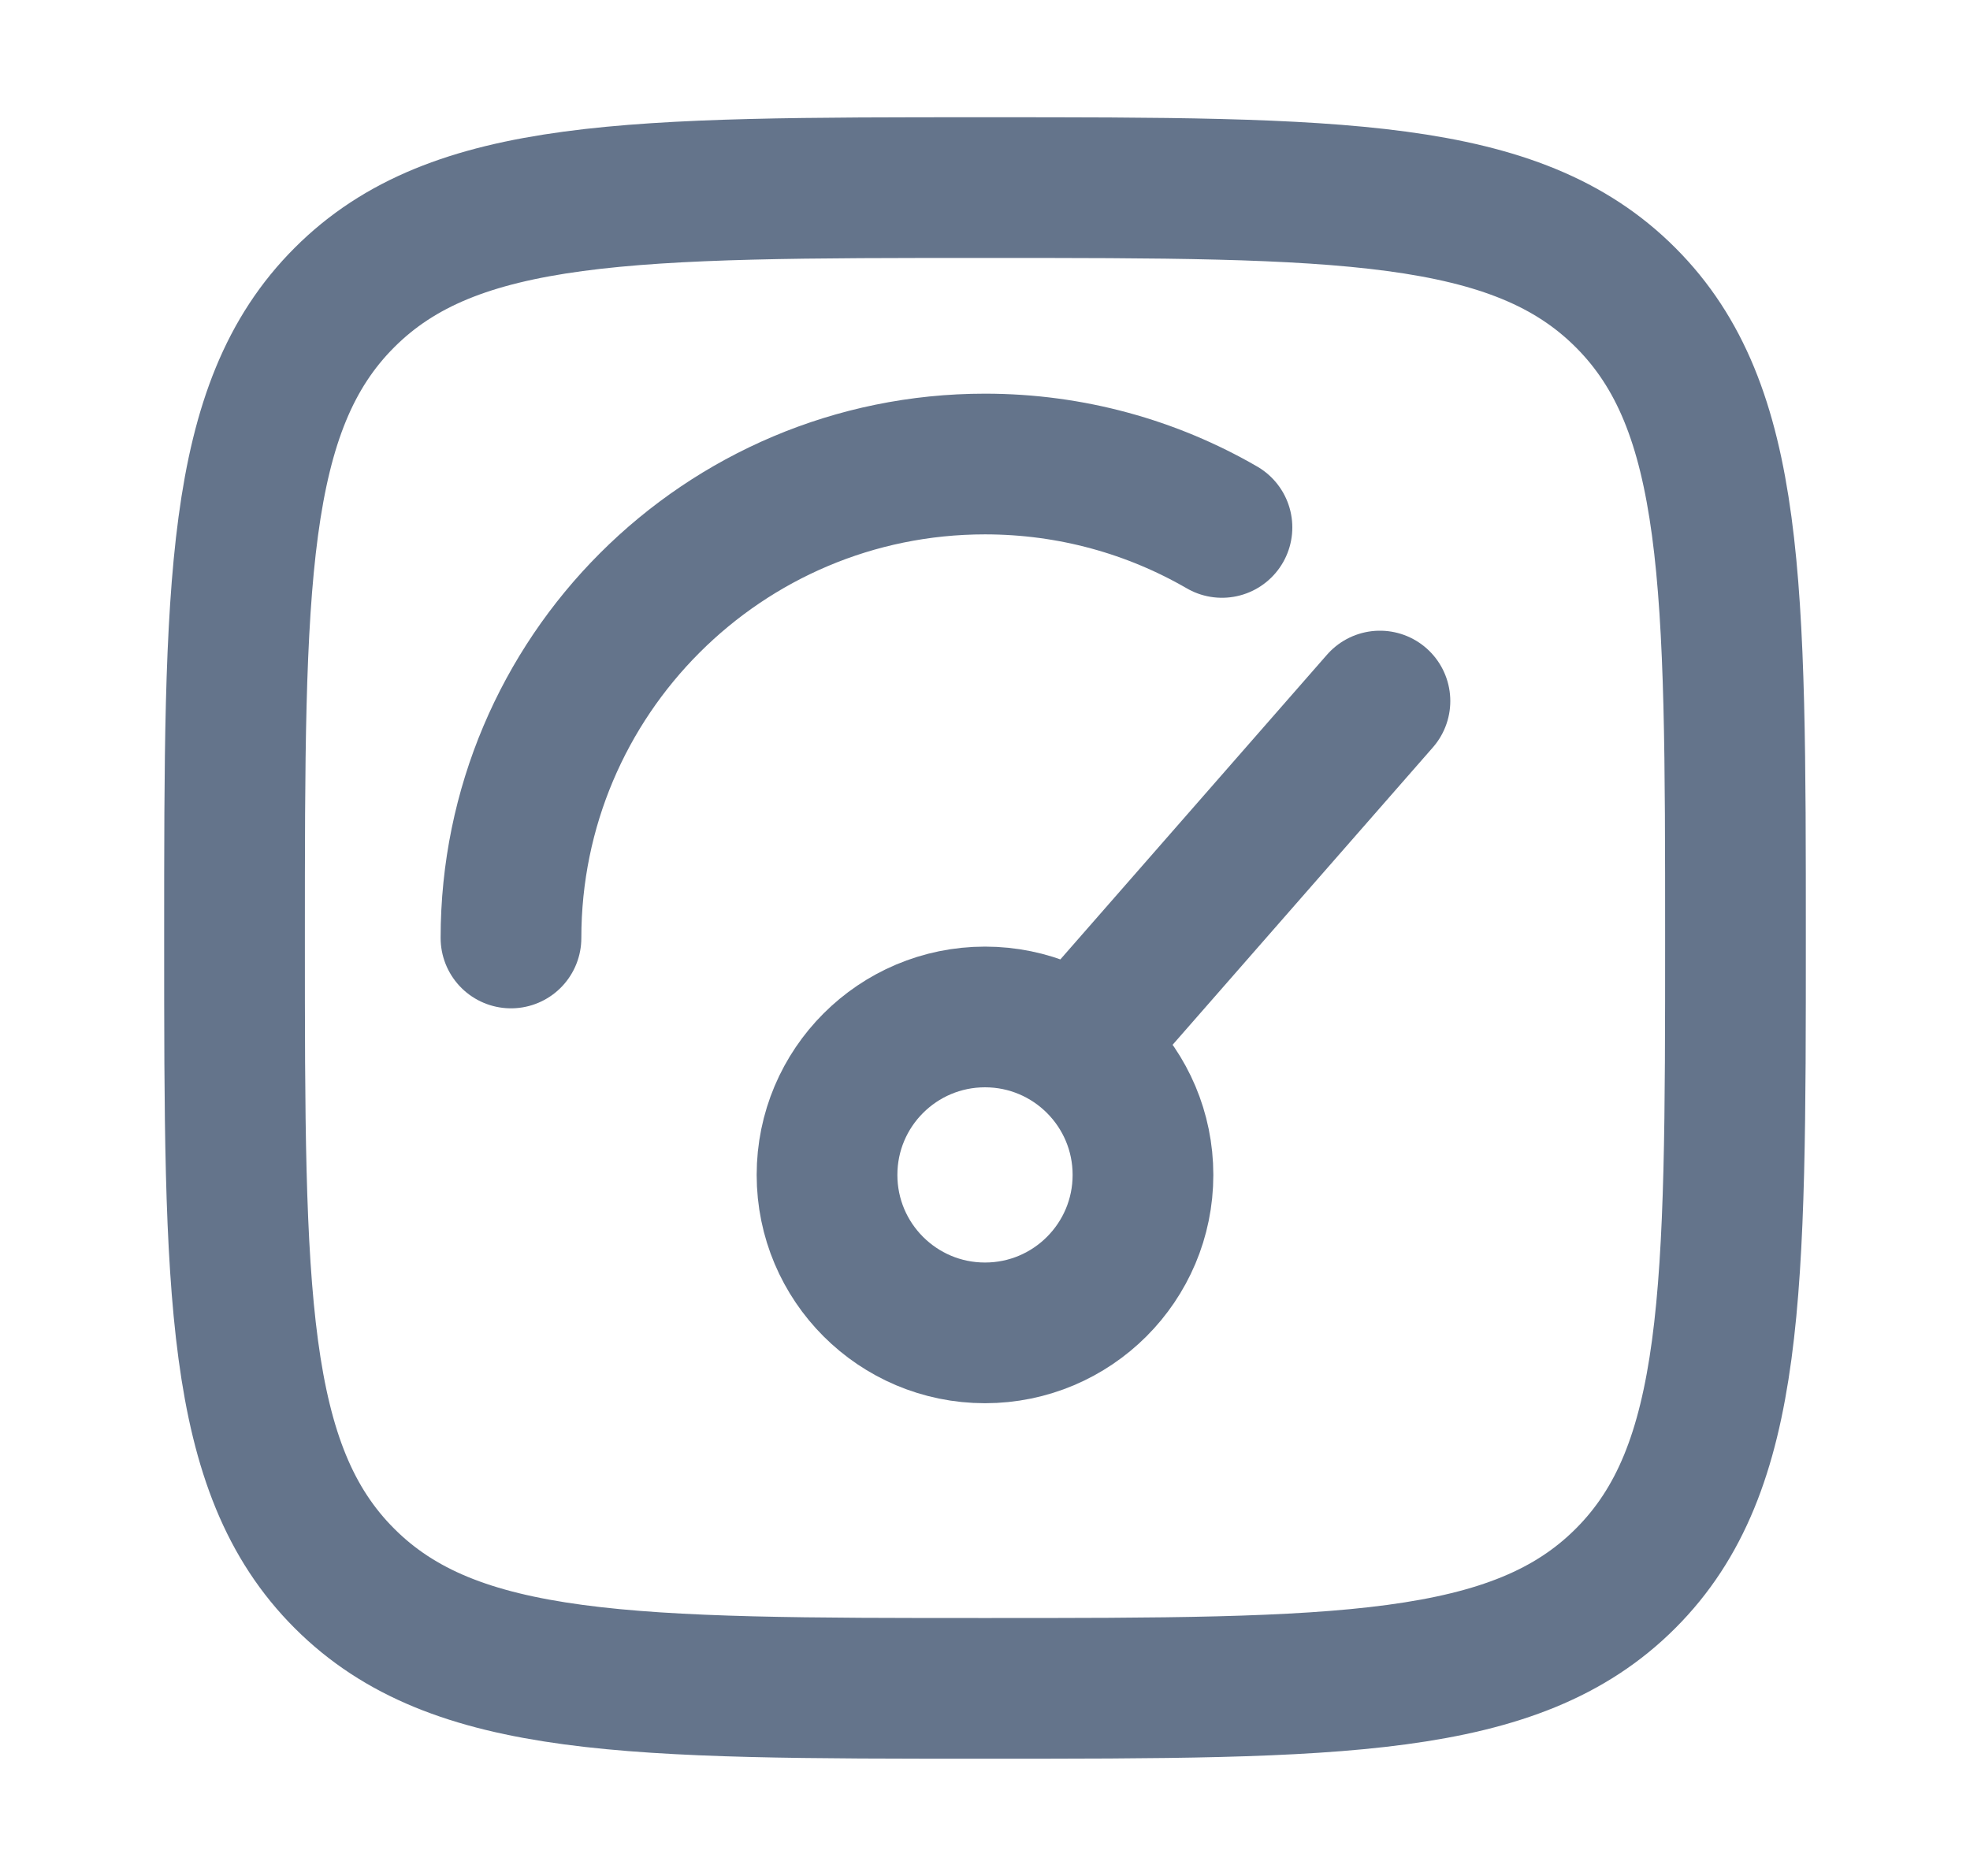 <svg width="21" height="20" viewBox="0 0 21 20" fill="none" xmlns="http://www.w3.org/2000/svg">
<path d="M11.763 10.842L14.71 7.474M12.184 12.526C12.184 13.456 11.43 14.21 10.5 14.21C9.57 14.21 8.816 13.456 8.816 12.526C8.816 11.596 9.57 10.842 10.5 10.842C11.43 10.842 12.184 11.596 12.184 12.526Z" stroke="#64748B" stroke-width="1.5" stroke-linecap="round"/>
<path d="M5.447 10C5.447 7.209 7.71 4.947 10.5 4.947C11.42 4.947 12.283 5.193 13.026 5.623" stroke="#64748B" stroke-width="1.5" stroke-linecap="round"/>
<path d="M2.5 10C2.5 6.229 2.5 4.343 3.672 3.172C4.843 2 6.729 2 10.5 2C14.271 2 16.157 2 17.328 3.172C18.5 4.343 18.5 6.229 18.5 10C18.5 13.771 18.5 15.657 17.328 16.828C16.157 18 14.271 18 10.5 18C6.729 18 4.843 18 3.672 16.828C2.5 15.657 2.5 13.771 2.5 10Z" stroke="#64748B" stroke-width="1.5"/>
</svg>
